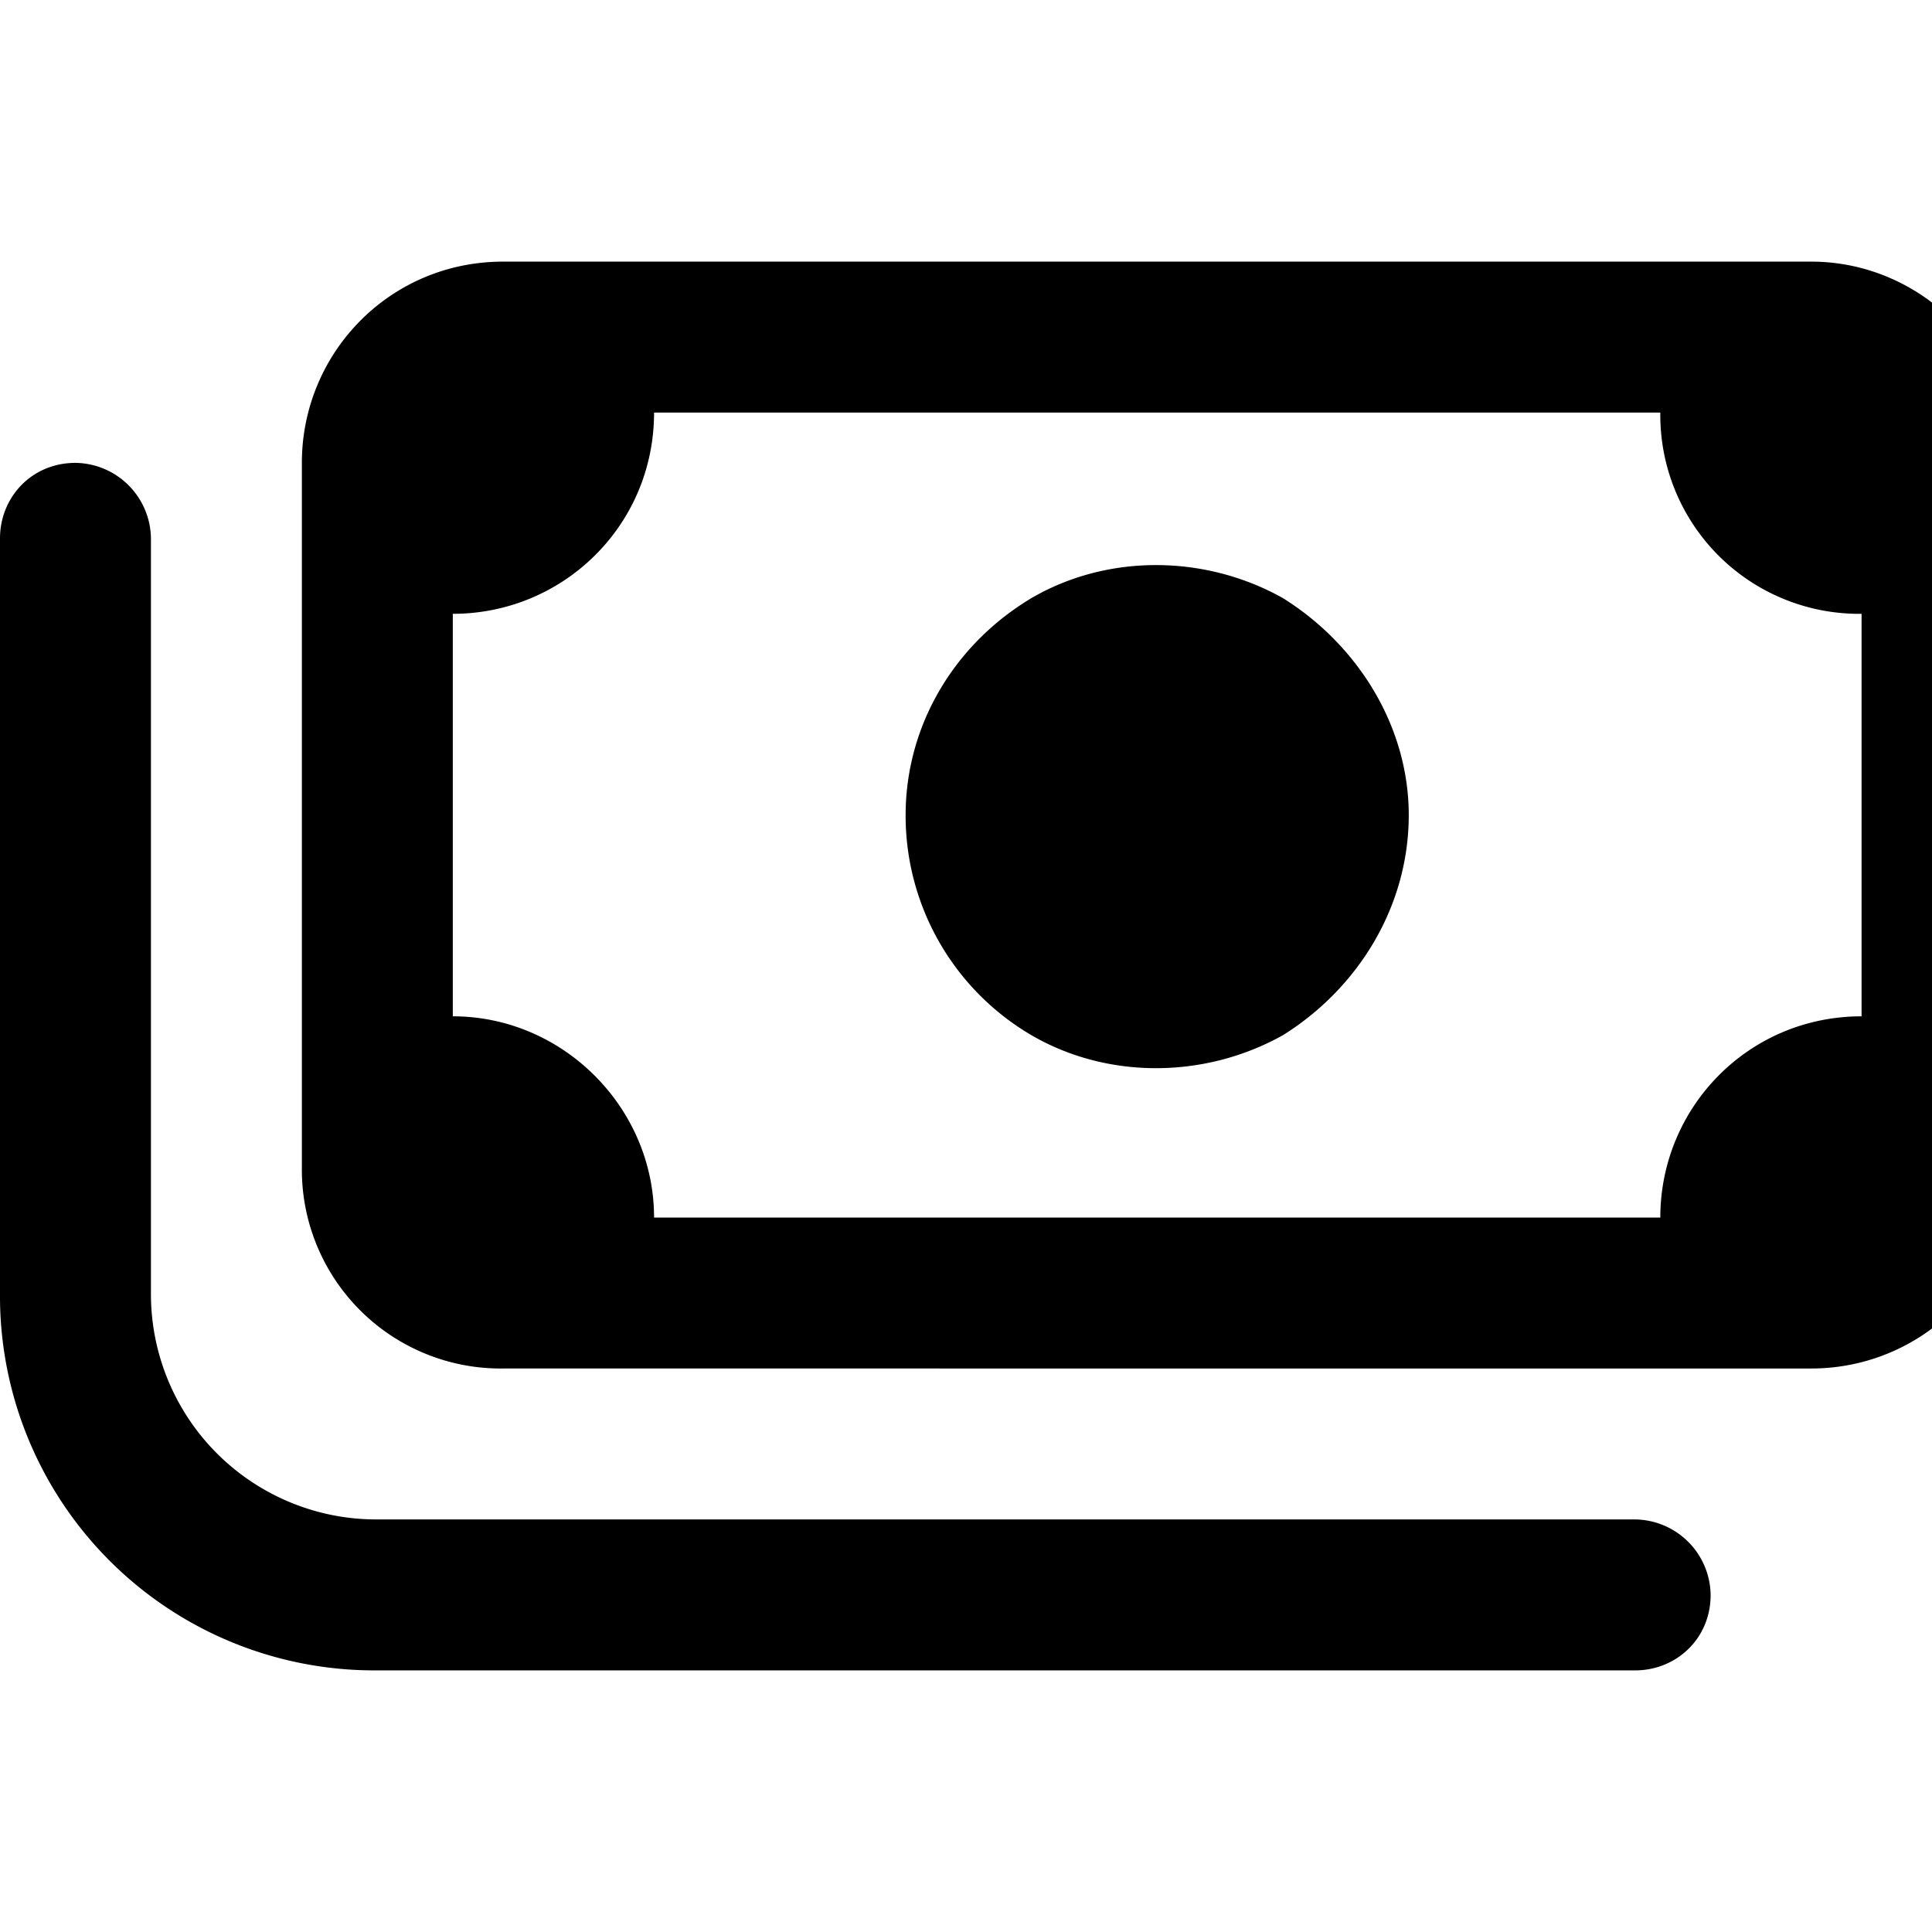 <svg xmlns="http://www.w3.org/2000/svg" width="24" height="24" fill="currentColor" class="icon-money-bills-outline" viewBox="0 0 24 24">
  <path d="M20.625 5.125h-12.5c0 1.406-1.133 2.5-2.5 2.5v5c1.367 0 2.5 1.133 2.5 2.5h12.5c0-1.367 1.094-2.5 2.5-2.5v-5a2.47 2.47 0 0 1-2.5-2.5M6.25 3.25H22.5c1.367 0 2.5 1.133 2.5 2.5v8.75c0 1.406-1.133 2.5-2.5 2.5H6.25a2.47 2.47 0 0 1-2.5-2.5V5.75c0-1.367 1.094-2.5 2.5-2.5m11.25 6.875c0 1.133-.625 2.148-1.562 2.734-.977.547-2.188.547-3.126 0a3.16 3.16 0 0 1-1.562-2.734c0-1.094.586-2.11 1.563-2.695.937-.547 2.148-.547 3.124 0 .938.586 1.563 1.601 1.563 2.695M1.875 6.688v9.375a2.8 2.8 0 0 0 2.813 2.812h15.625a.95.95 0 0 1 .937.938c0 .546-.43.937-.937.937H4.688A4.65 4.65 0 0 1 0 16.063V6.688c0-.508.39-.938.938-.938a.95.95 0 0 1 .937.938"/>
</svg>